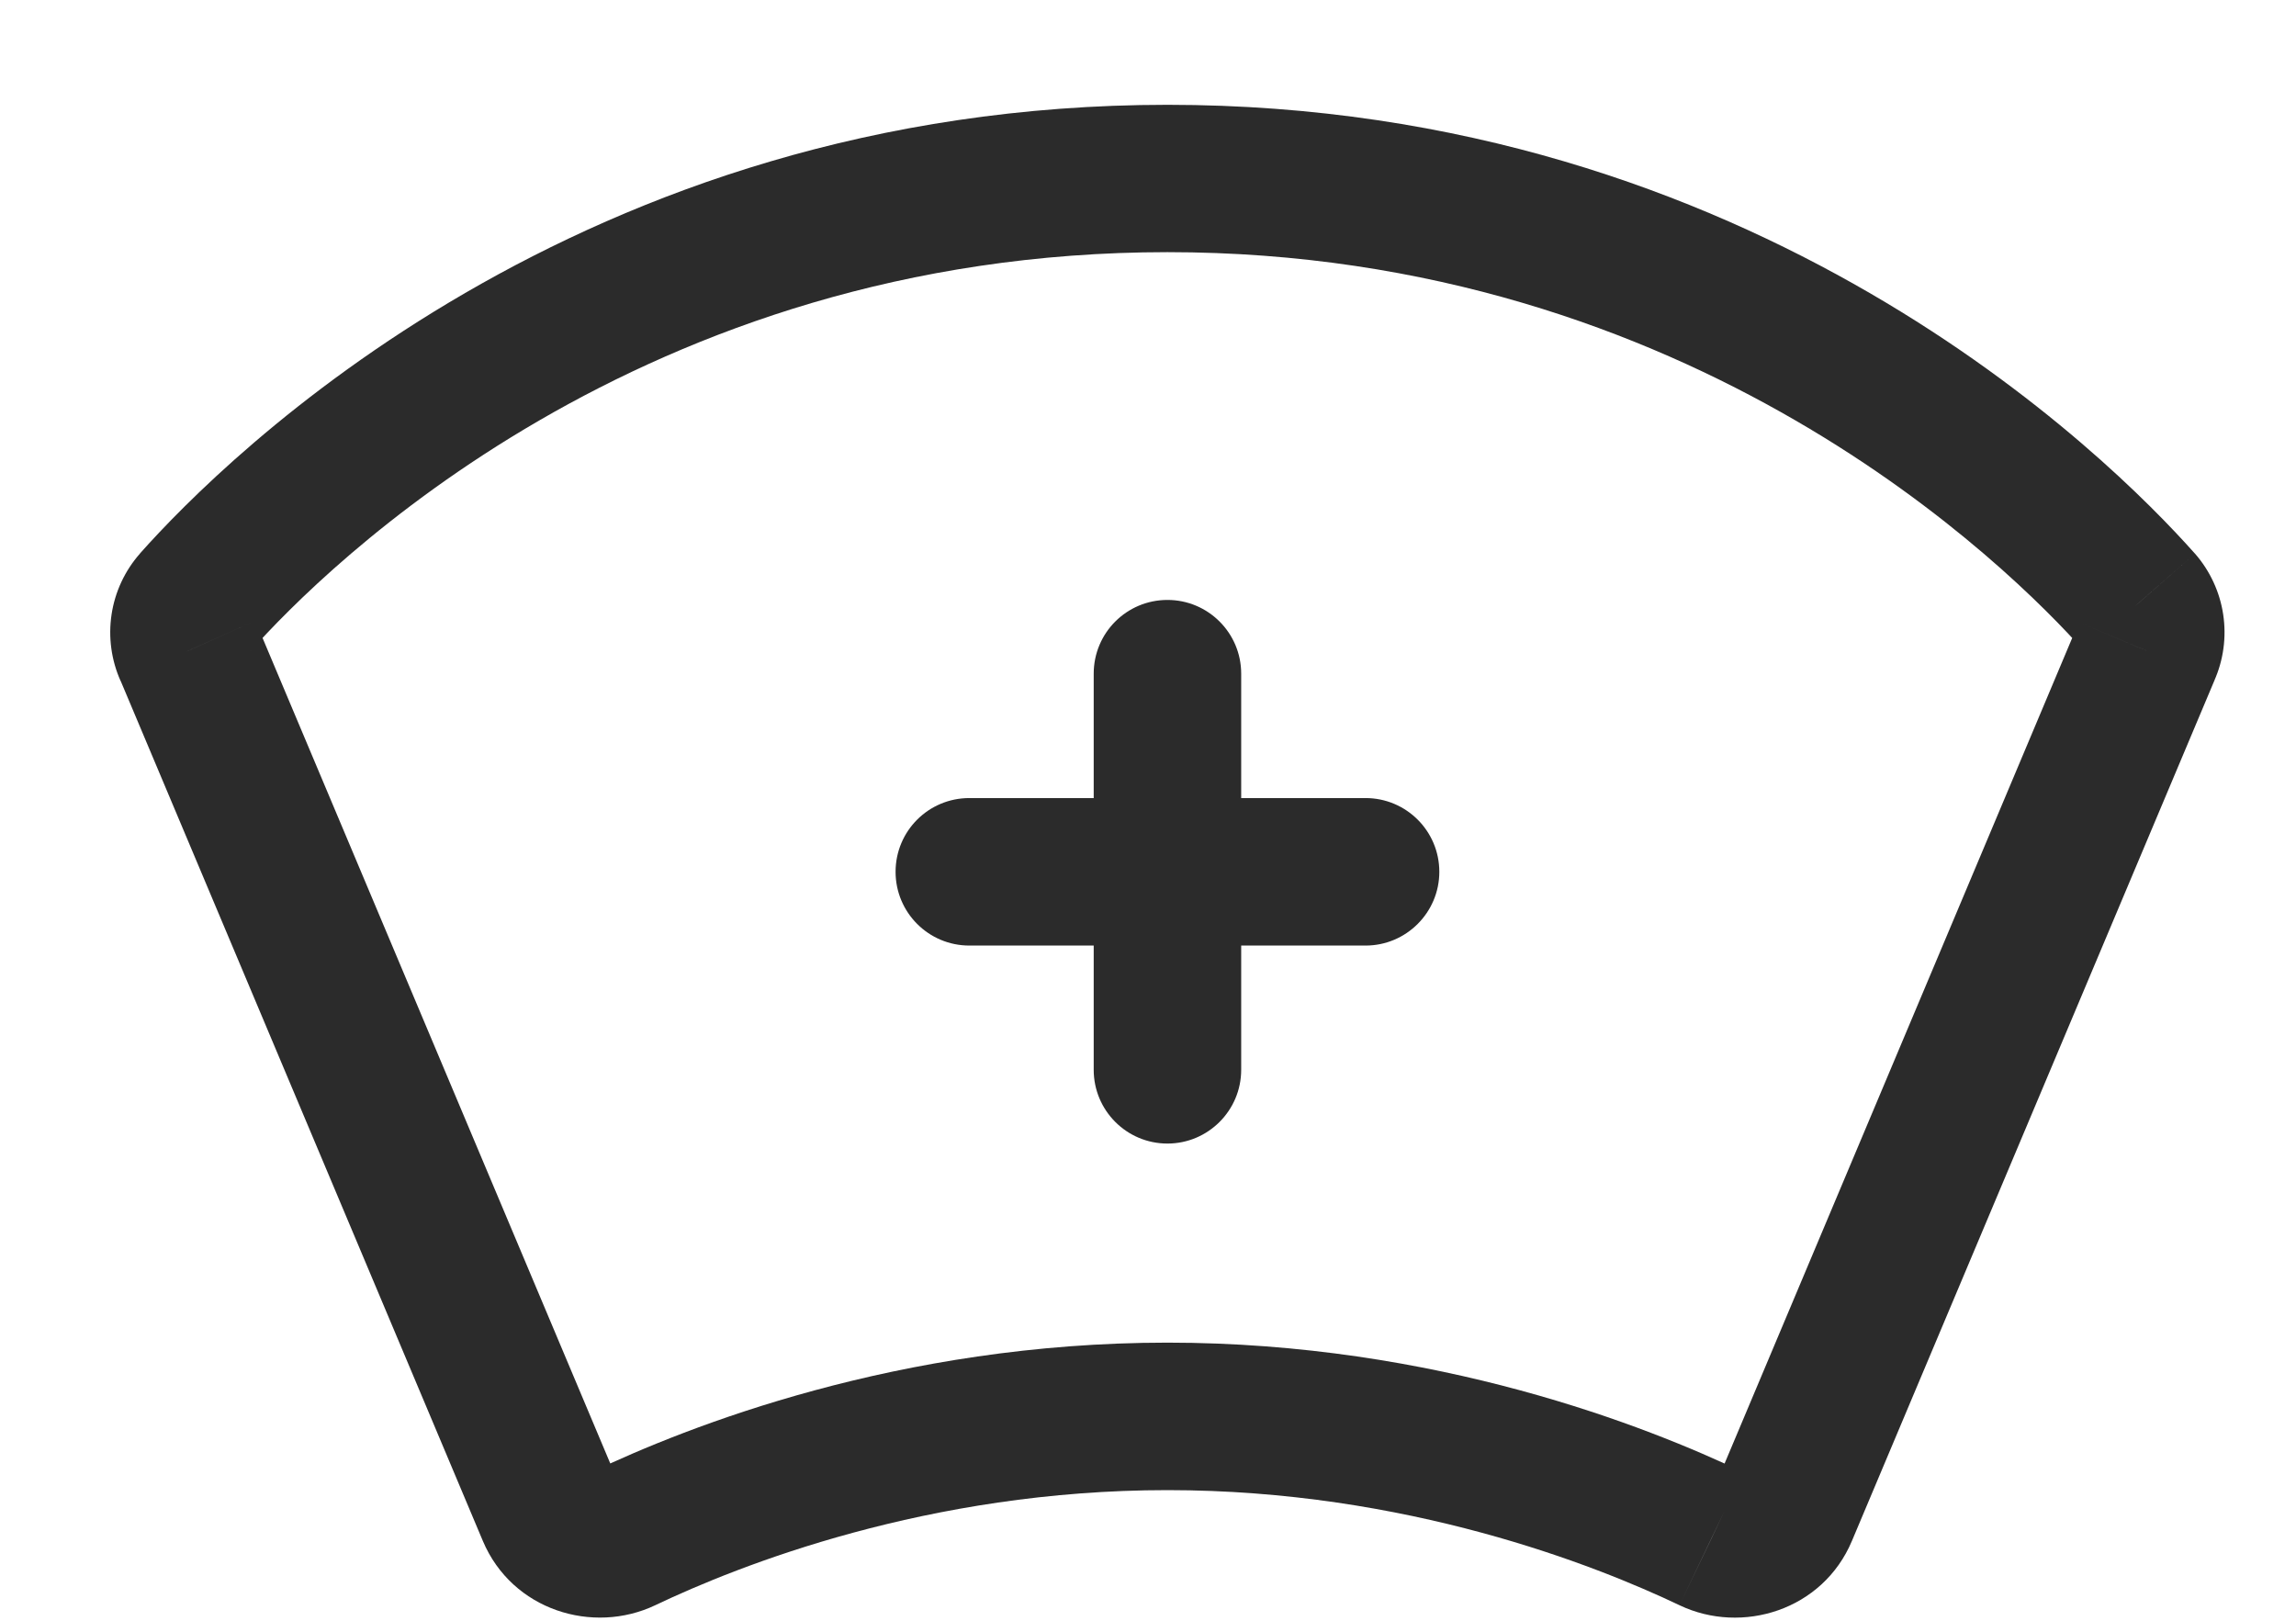 <svg width="17" height="12" viewBox="0 0 17 12" fill="none" xmlns="http://www.w3.org/2000/svg">
<path d="M1.446 4.459L1.038 4.096L1.036 4.099L1.446 4.459ZM1.392 4.819L1.895 4.607C1.894 4.604 1.892 4.6 1.89 4.596L1.392 4.819ZM12.671 11.393L12.435 11.885L12.437 11.886L12.671 11.393ZM15.896 4.819L15.397 4.596C15.396 4.6 15.394 4.604 15.392 4.607L15.896 4.819ZM15.841 4.459L16.252 4.099L16.249 4.096L15.841 4.459ZM7.177 5.909C6.875 5.909 6.631 6.153 6.631 6.455C6.631 6.756 6.875 7.001 7.177 7.001V5.909ZM10.111 7.001C10.412 7.001 10.657 6.756 10.657 6.455C10.657 6.153 10.412 5.909 10.111 5.909V7.001ZM9.19 4.988C9.19 4.686 8.945 4.442 8.644 4.442C8.342 4.442 8.098 4.686 8.098 4.988H9.19ZM8.098 7.921C8.098 8.222 8.342 8.467 8.644 8.467C8.945 8.467 9.19 8.222 9.19 7.921H8.098ZM8.644 0.776C4.286 0.776 1.671 3.385 1.038 4.096L1.854 4.822C2.402 4.206 4.744 1.867 8.644 1.867V0.776ZM1.036 4.099C0.924 4.226 0.851 4.383 0.826 4.55L1.906 4.713C1.9 4.752 1.883 4.789 1.857 4.819L1.036 4.099ZM0.826 4.55C0.801 4.717 0.824 4.888 0.893 5.042L1.89 4.596C1.907 4.633 1.912 4.673 1.906 4.713L0.826 4.55ZM0.889 5.031L3.575 11.409L4.582 10.986L1.895 4.607L0.889 5.031ZM3.575 11.409C3.792 11.923 4.39 12.105 4.852 11.885L4.382 10.899C4.418 10.883 4.456 10.882 4.488 10.894C4.521 10.906 4.561 10.935 4.582 10.986L3.575 11.409ZM4.852 11.885C5.471 11.59 6.874 11.033 8.644 11.033V9.941C6.655 9.941 5.086 10.564 4.382 10.899L4.852 11.885ZM8.644 11.033C10.413 11.033 11.816 11.59 12.435 11.885L12.906 10.9C12.202 10.564 10.633 9.941 8.644 9.941V11.033ZM12.437 11.886C12.898 12.105 13.496 11.923 13.712 11.409L12.706 10.986C12.727 10.935 12.766 10.906 12.8 10.894C12.831 10.883 12.869 10.883 12.905 10.9L12.437 11.886ZM13.712 11.409L16.399 5.031L15.392 4.607L12.706 10.986L13.712 11.409ZM16.394 5.042C16.463 4.888 16.486 4.717 16.461 4.55L15.381 4.713C15.375 4.673 15.381 4.633 15.397 4.596L16.394 5.042ZM16.461 4.55C16.436 4.383 16.363 4.226 16.252 4.099L15.431 4.819C15.404 4.789 15.387 4.752 15.381 4.713L16.461 4.55ZM16.249 4.096C15.617 3.385 13.001 0.776 8.644 0.776V1.867C12.543 1.867 14.885 4.206 15.433 4.822L16.249 4.096ZM7.177 7.001H10.111V5.909H7.177V7.001ZM8.098 4.988V7.921H9.19V4.988H8.098Z" fill="#2B2B2B"/>
</svg>
